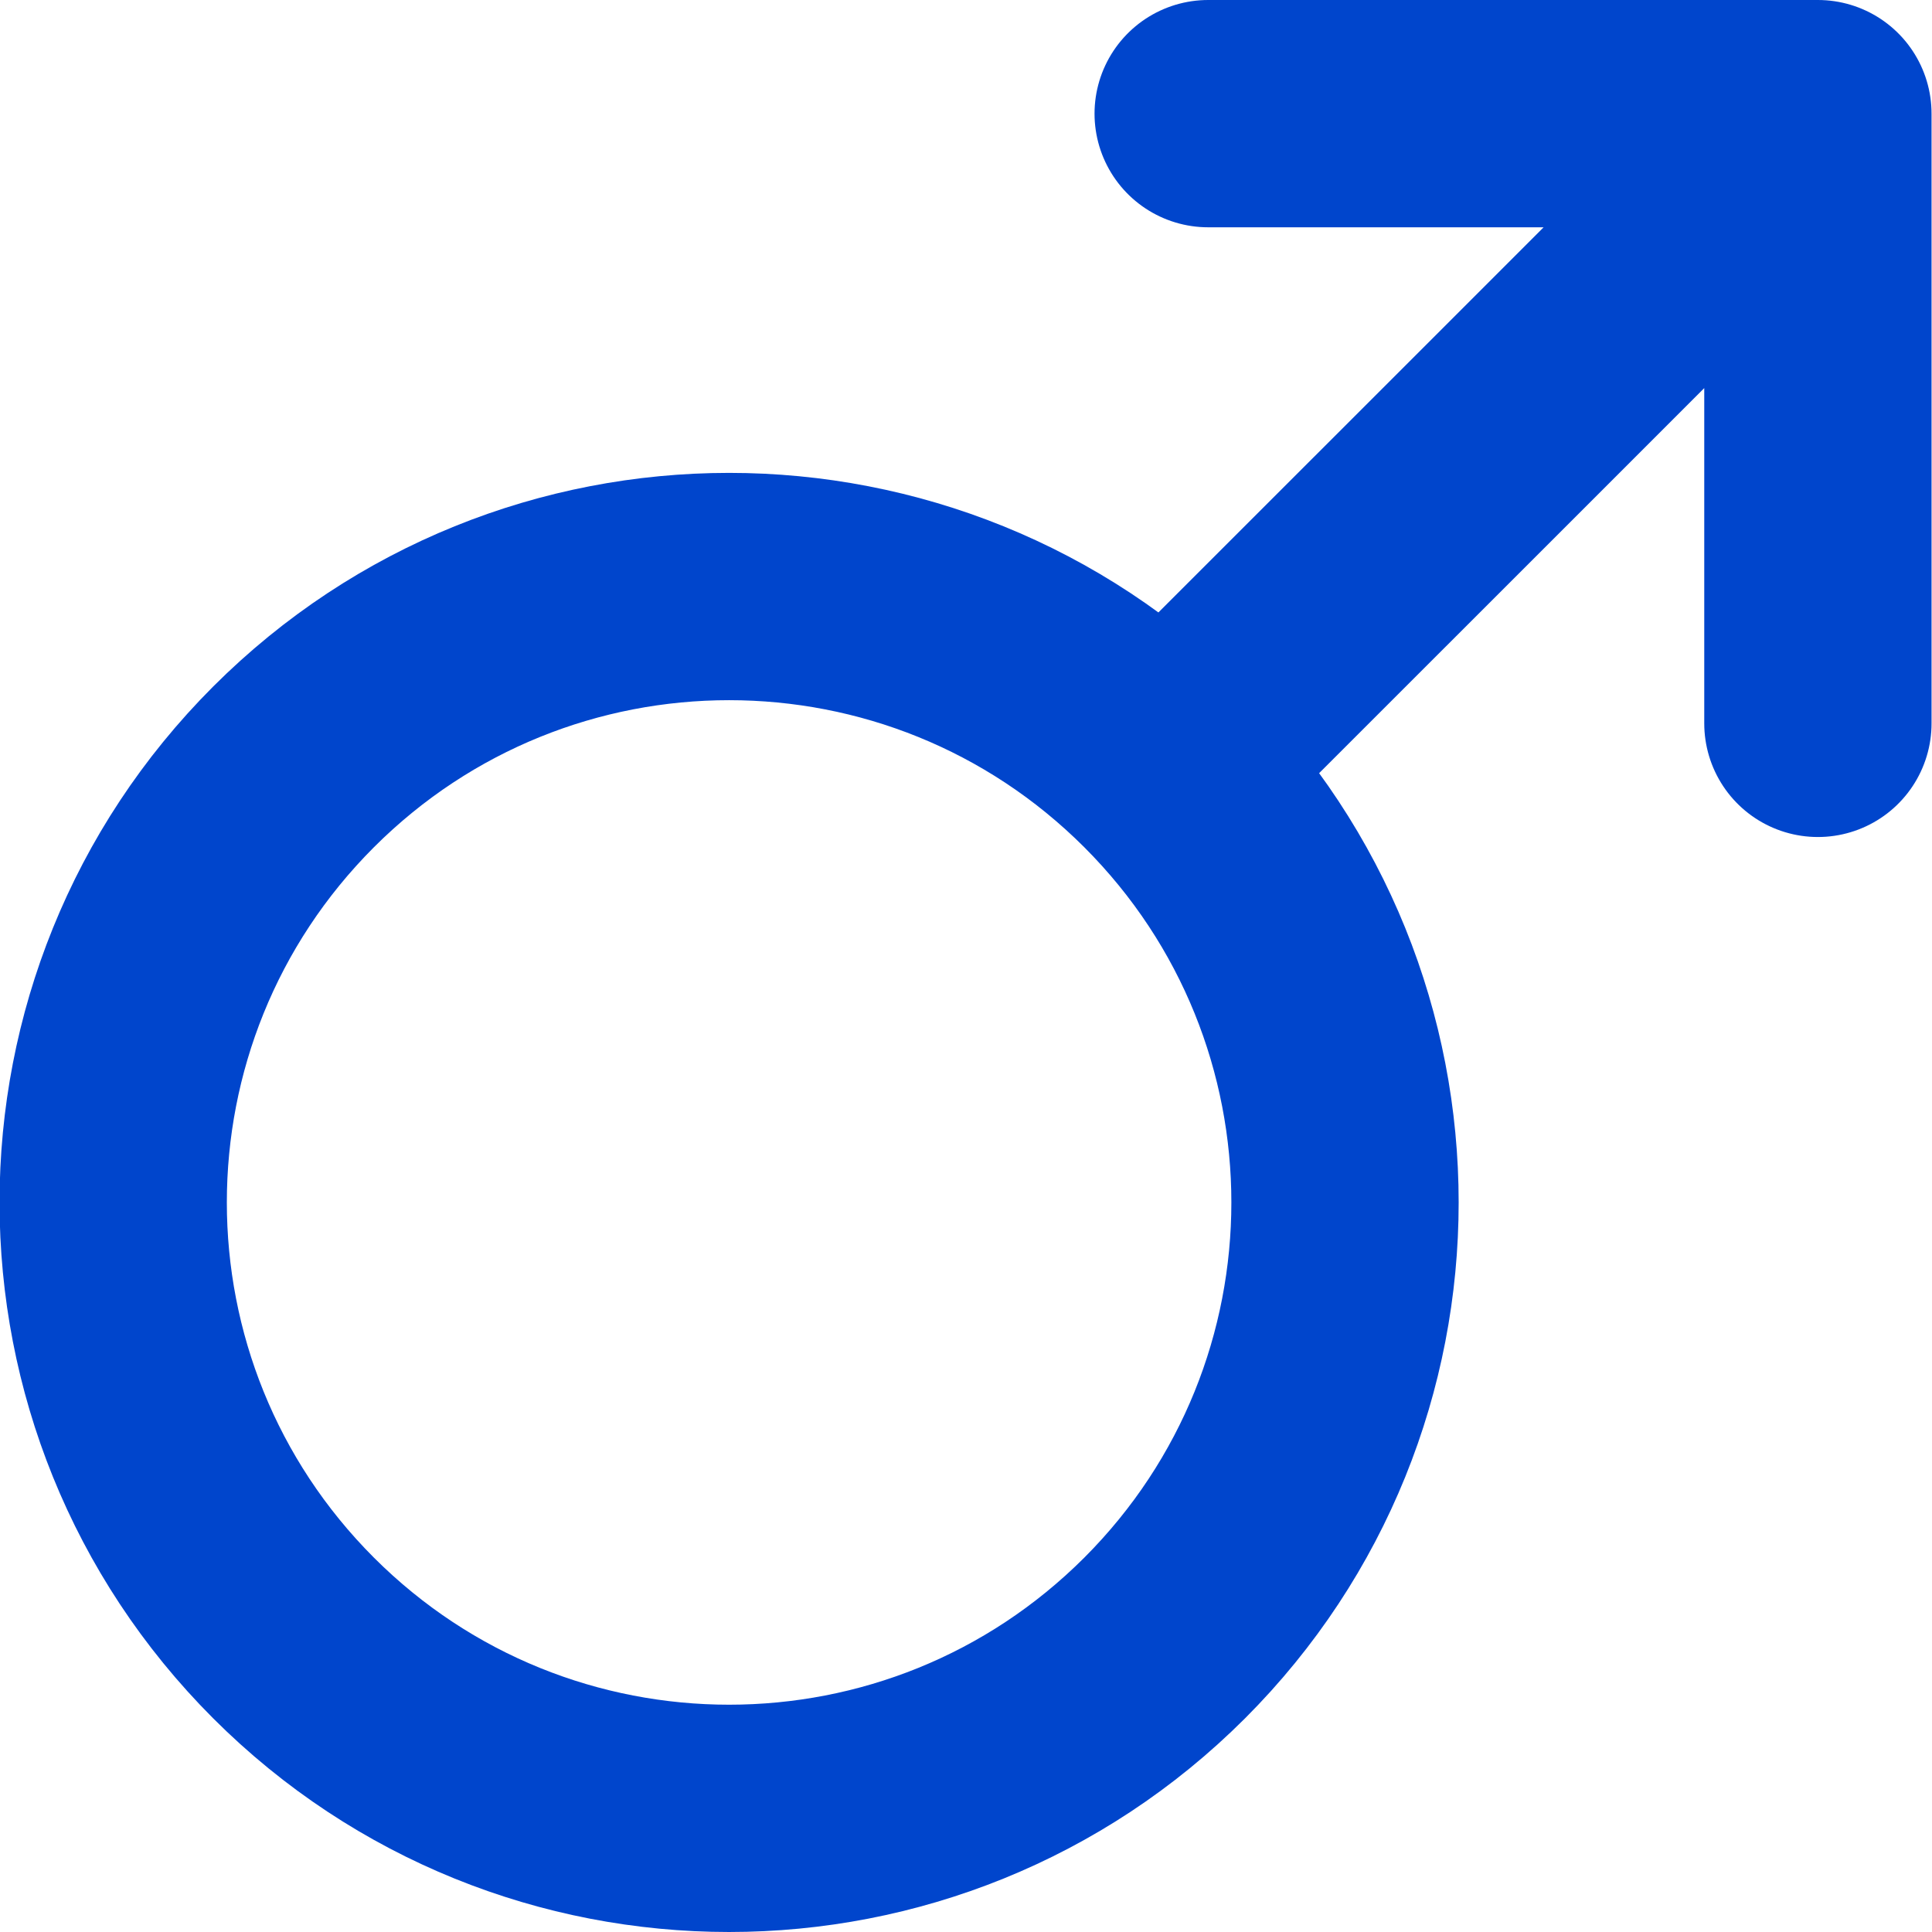 <svg width="17" height="17" viewBox="0 0 17 17" fill="none" xmlns="http://www.w3.org/2000/svg">
<path id="Vector" d="M10.248 6.748C8.131 4.632 4.7 4.632 2.583 6.748C0.467 8.865 0.467 12.296 2.583 14.413C4.7 16.529 8.131 16.529 10.248 14.413C12.364 12.296 12.364 8.865 10.248 6.748ZM10.248 6.748L13.314 3.683L15.996 1M15.996 1V6.365M15.996 1H10.631" stroke="#0045CC" stroke-width="2" stroke-linecap="round" stroke-linejoin="round"/>
</svg>
